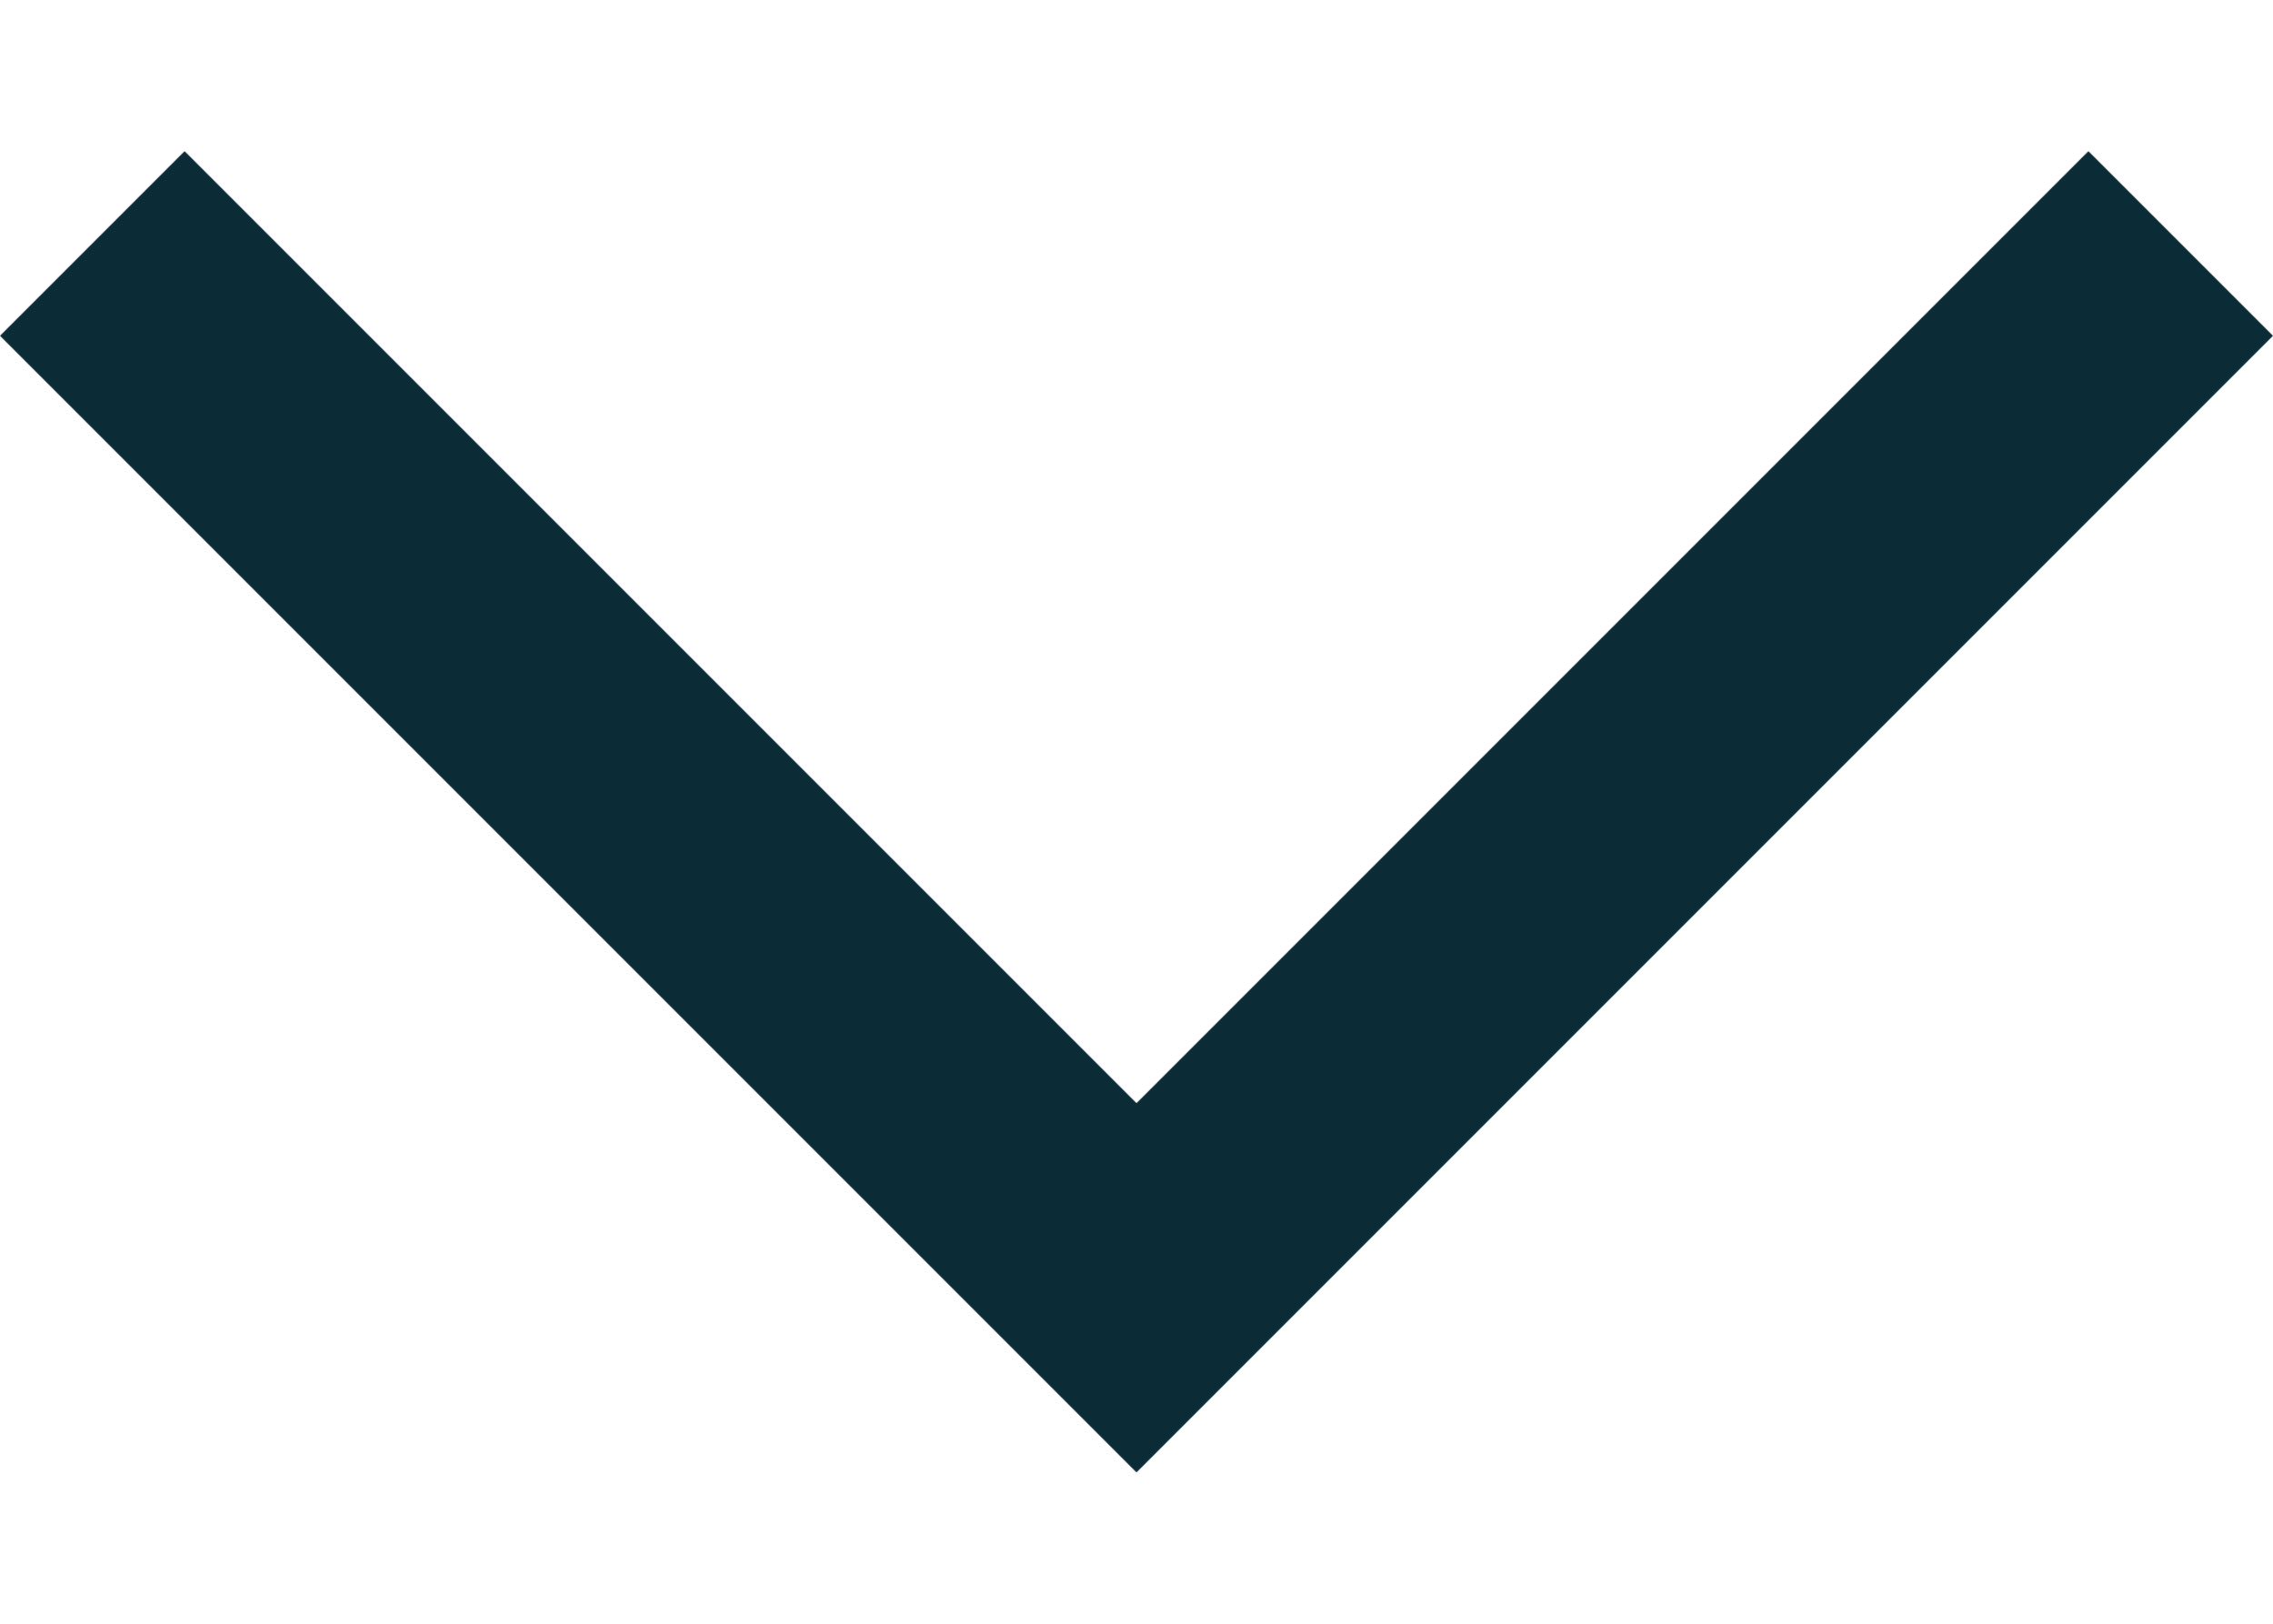 <svg width="14" height="10" viewBox="0 0 14 10" fill="none" xmlns="http://www.w3.org/2000/svg">
<path fill-rule="evenodd" clip-rule="evenodd" d="M7 6.794L12.863 0.931L14 2.068L7 9.068L-3.0598e-07 2.068L1.137 0.931L7 6.794Z" fill="#0B2B37"/>
</svg>
